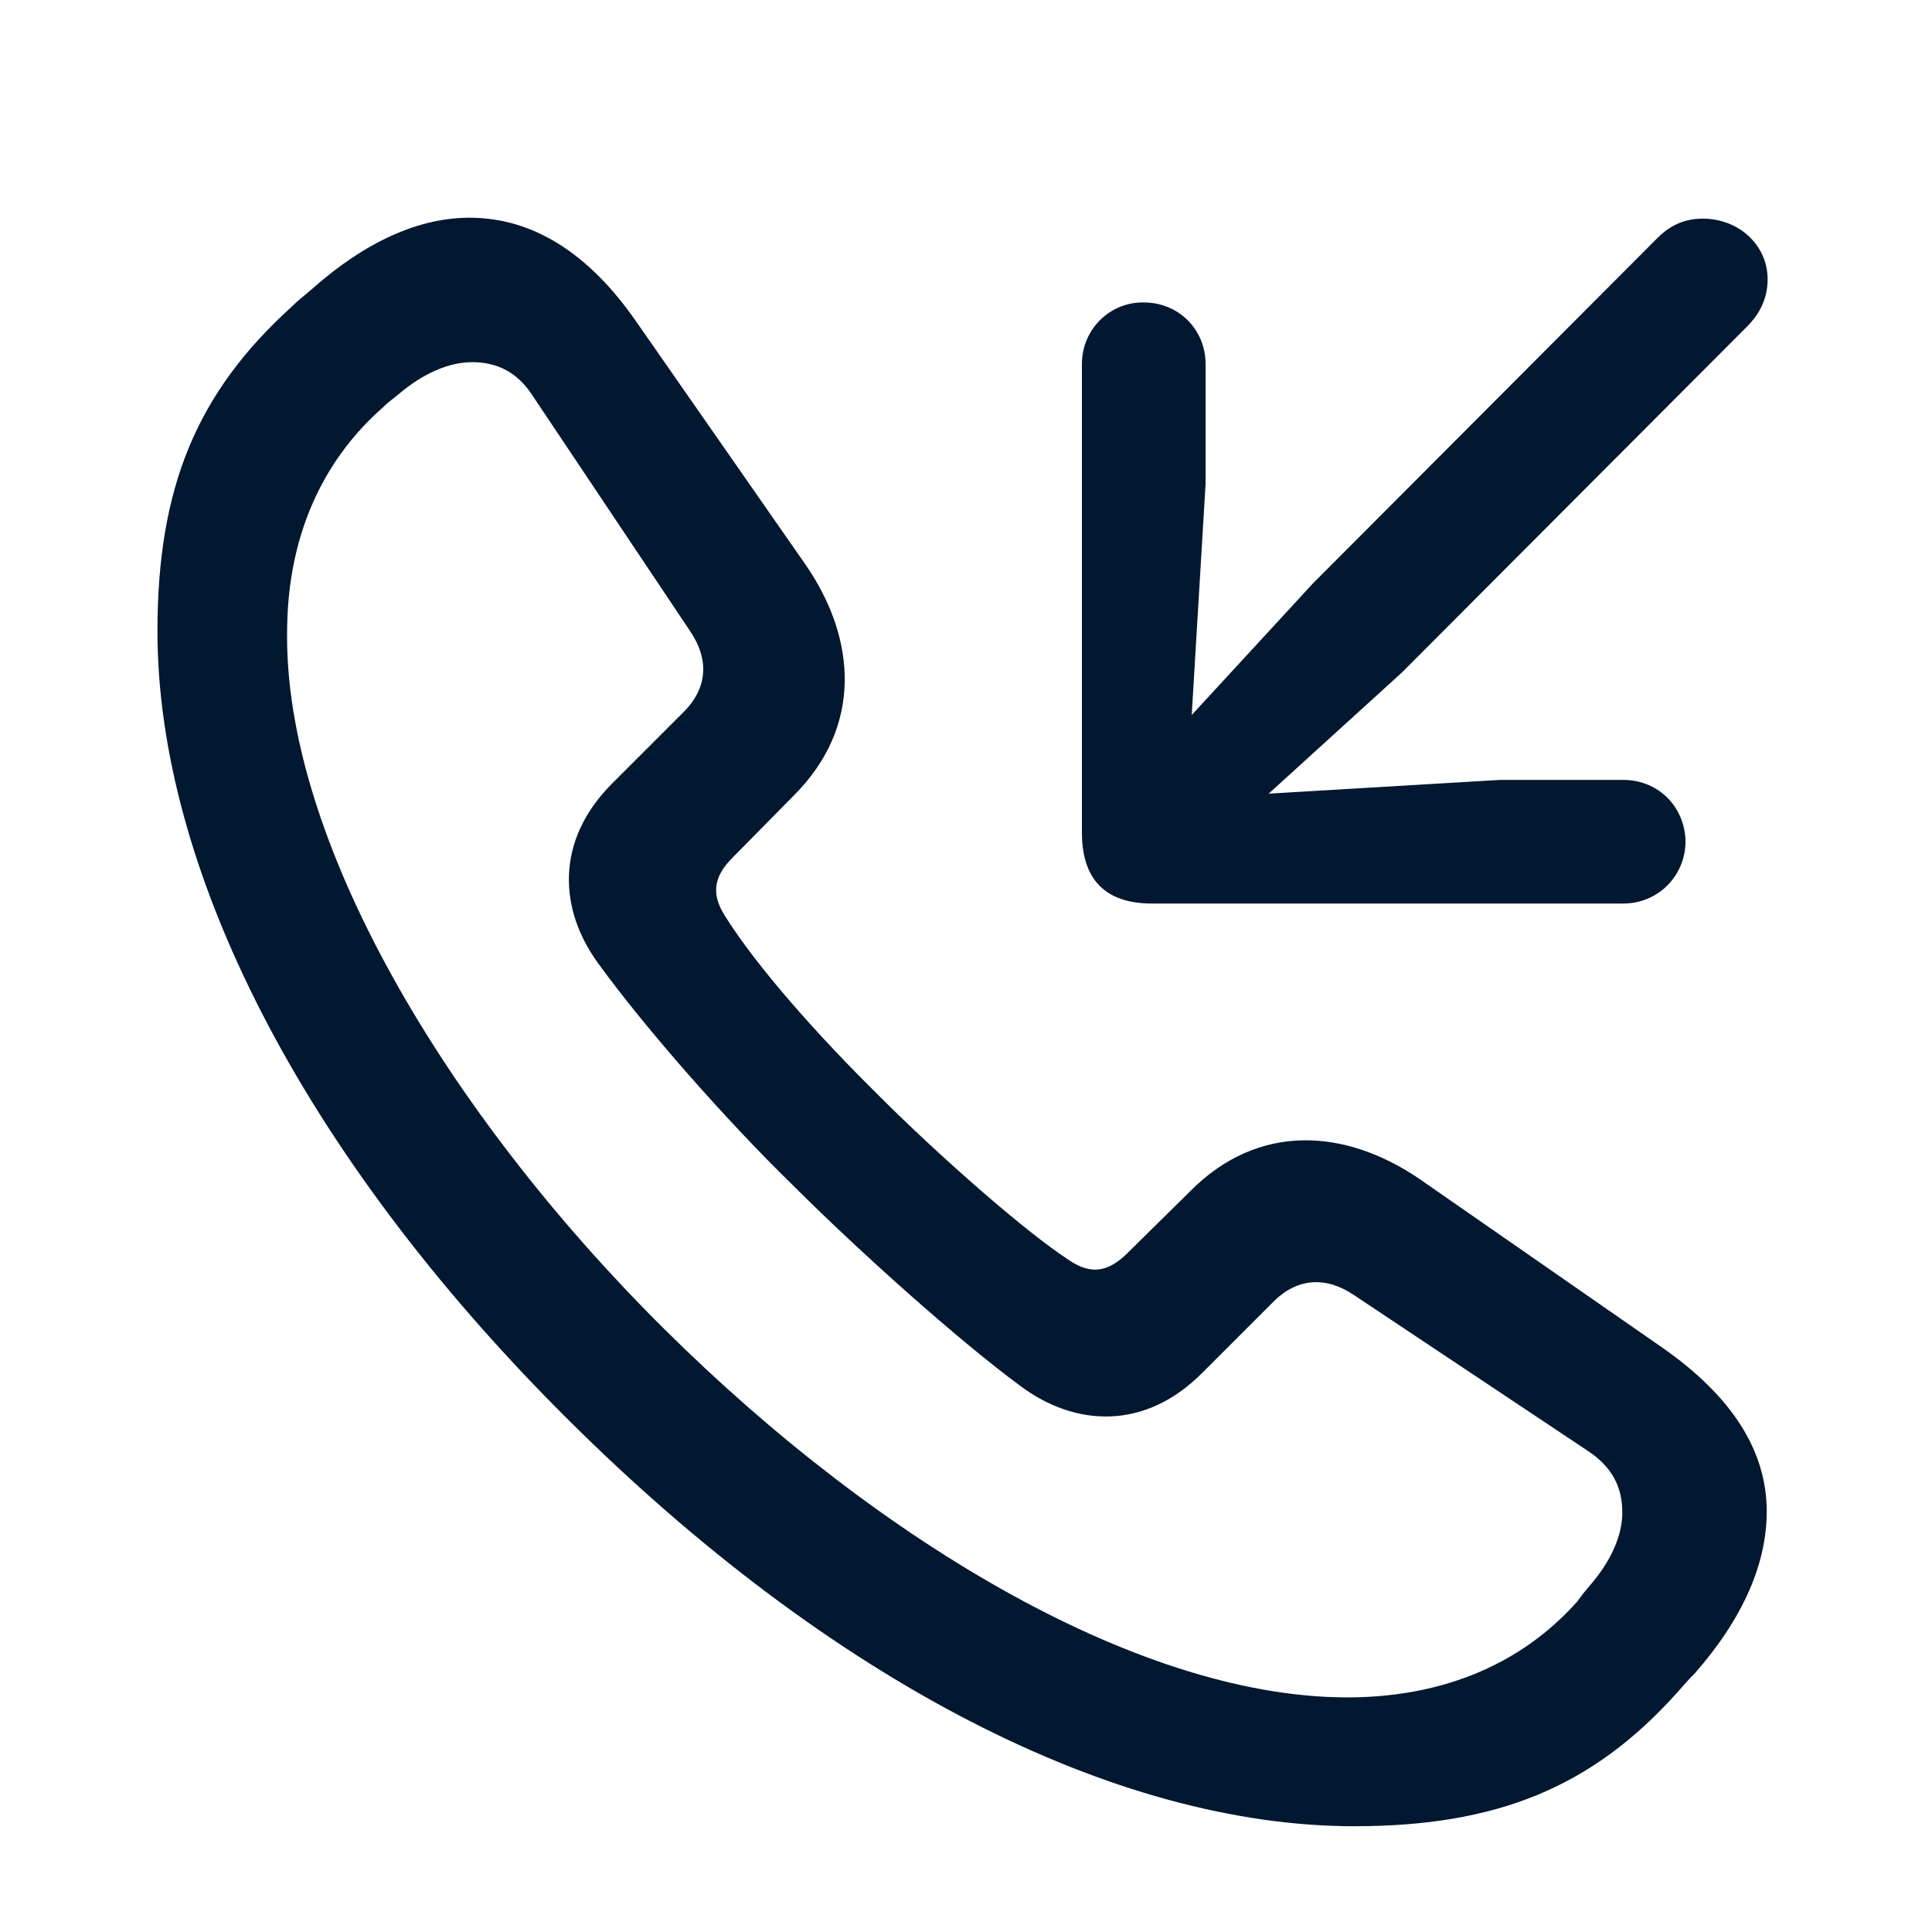 <svg width="24" height="24" viewBox="0 0 24 24" fill="none" xmlns="http://www.w3.org/2000/svg">
<path d="M16.823 22.686C18.596 22.686 19.777 22.202 20.83 21.031C20.905 20.945 20.98 20.859 21.056 20.784C21.657 20.097 21.947 19.42 21.947 18.775C21.947 18.034 21.528 17.347 20.626 16.724L17.64 14.65C16.716 14.017 15.631 13.941 14.782 14.801L14.009 15.563C13.762 15.81 13.547 15.832 13.289 15.66C12.741 15.306 11.667 14.36 10.926 13.619C10.152 12.856 9.4 12.008 9.003 11.374C8.842 11.116 8.853 10.901 9.1 10.654L9.862 9.881C10.711 9.032 10.646 7.947 10.013 7.023L7.918 4.016C7.306 3.124 6.607 2.716 5.866 2.705C5.222 2.694 4.545 2.995 3.868 3.597C3.782 3.672 3.696 3.736 3.621 3.812C2.45 4.875 1.956 6.046 1.956 7.84C1.956 10.773 3.729 14.317 7.037 17.615C10.335 20.902 13.858 22.686 16.823 22.686ZM21.152 2.716C20.938 2.716 20.755 2.791 20.594 2.952L16.308 7.249L14.804 8.882L14.976 6.014V4.521C14.976 4.102 14.653 3.769 14.234 3.758C13.805 3.736 13.44 4.08 13.44 4.521V10.343C13.44 10.923 13.729 11.224 14.31 11.224H20.164C20.605 11.224 20.948 10.869 20.938 10.429C20.916 9.999 20.583 9.688 20.164 9.688H18.639L15.76 9.859L17.414 8.355L21.7 4.059C21.872 3.887 21.958 3.693 21.958 3.468C21.958 3.049 21.604 2.716 21.152 2.716ZM16.823 21.085C14.234 21.128 10.947 19.184 8.251 16.509C5.533 13.812 3.514 10.407 3.567 7.808C3.578 6.701 3.976 5.745 4.76 5.058C4.824 4.993 4.889 4.95 4.953 4.896C5.254 4.639 5.576 4.499 5.866 4.499C6.167 4.499 6.425 4.617 6.618 4.918L8.573 7.84C8.799 8.173 8.81 8.538 8.477 8.86L7.617 9.72C6.887 10.44 6.94 11.31 7.445 11.986C8.015 12.771 9.024 13.92 9.841 14.715C10.668 15.542 11.903 16.648 12.677 17.218C13.354 17.723 14.224 17.776 14.943 17.046L15.803 16.186C16.125 15.854 16.49 15.864 16.823 16.09L19.724 18.023C20.035 18.227 20.153 18.485 20.153 18.786C20.153 19.076 20.014 19.388 19.756 19.689C19.691 19.764 19.648 19.817 19.595 19.893C18.896 20.677 17.94 21.064 16.823 21.085Z" fill="#021730"/>
</svg>

